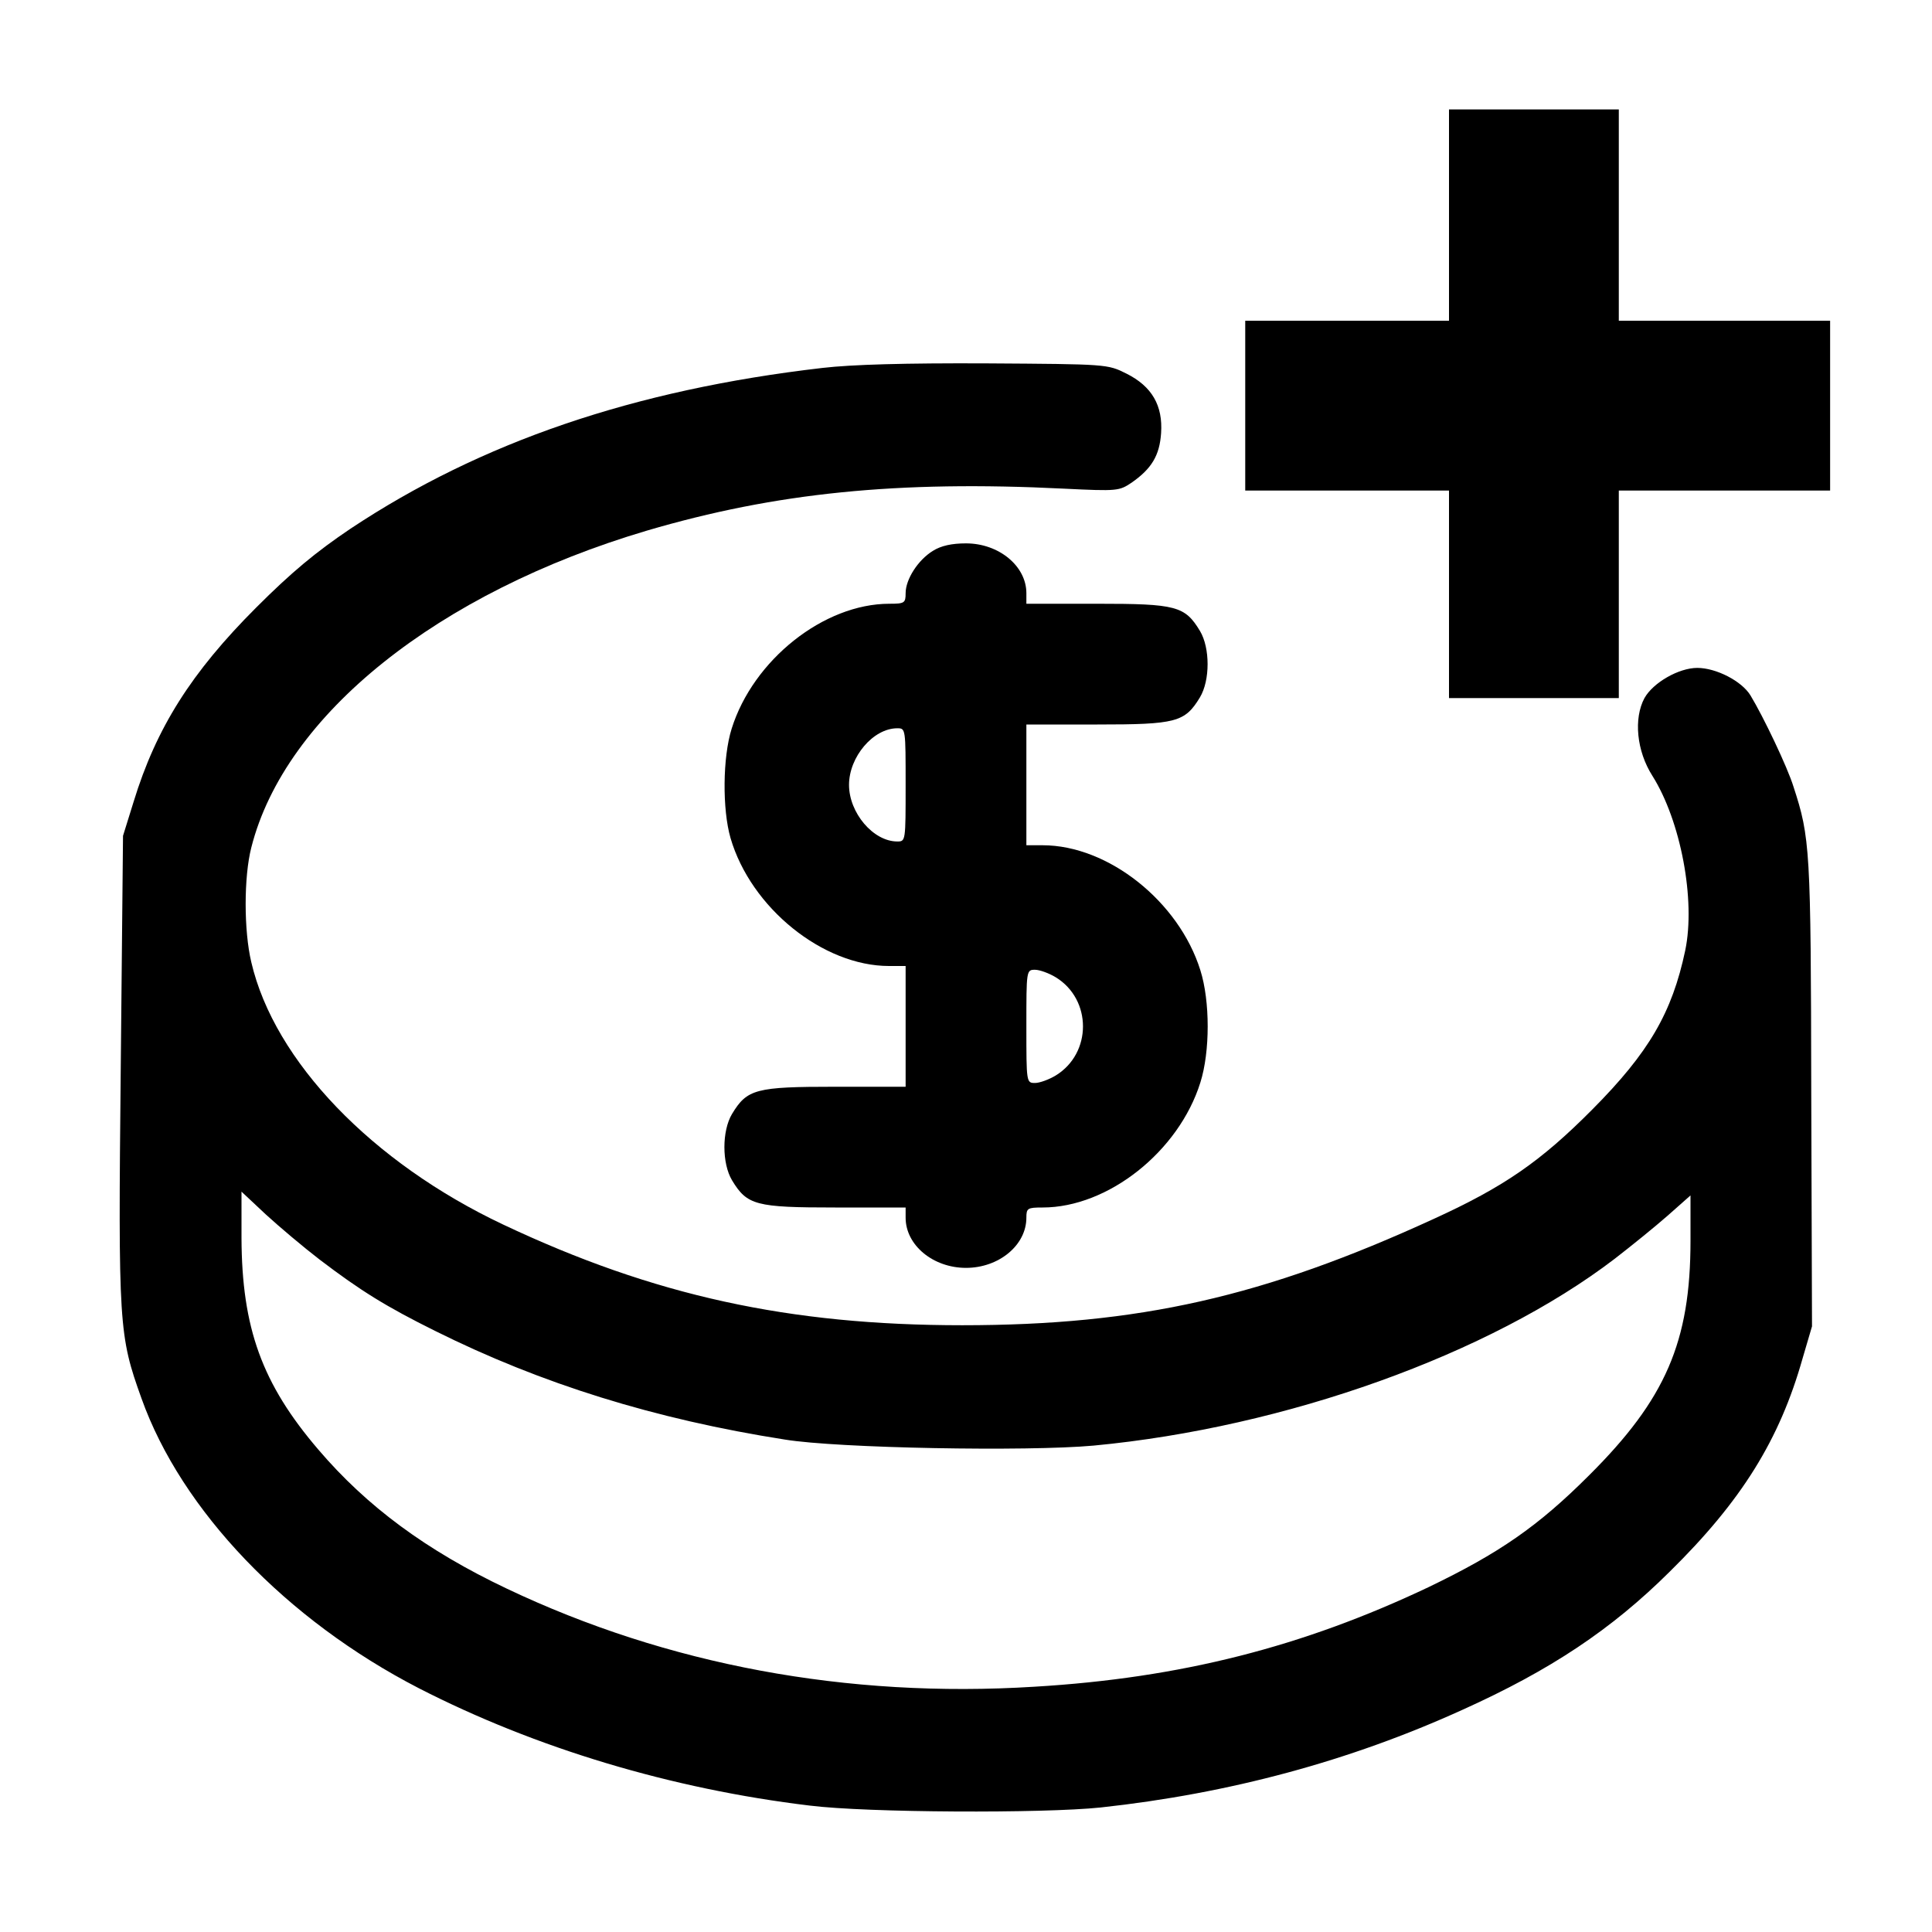 <?xml version="1.0" standalone="no"?>
<!DOCTYPE svg PUBLIC "-//W3C//DTD SVG 20010904//EN"
 "http://www.w3.org/TR/2001/REC-SVG-20010904/DTD/svg10.dtd">
<svg version="1.0" xmlns="http://www.w3.org/2000/svg"
 width="512pt" height="512pt" viewBox="0 0 512 512"
 preserveAspectRatio="xMidYMid meet">

<g transform="translate(0,512) scale(0.1,-0.1)"
fill="#000000" stroke="none">
<path d="M3840 4550 l0 -280 -270 0 -270 0 0 -225 0 -225 270 0 270 0 0 -275
0 -275 225 0 225 0 0 275 0 275 280 0 280 0 0 225 0 225 -280 0 -280 0 0 280
0 280 -225 0 -225 0 0 -280z"/>
<path d="M2180 4145 c-501 -58 -906 -197 -1251 -426 -92 -62 -156 -115 -250
-209 -172 -172 -265 -319 -325 -515 l-28 -90 -6 -615 c-7 -684 -5 -709 55
-876 106 -297 384 -587 735 -768 310 -159 670 -267 1036 -311 152 -19 618 -21
771 -5 341 37 660 123 959 259 233 105 395 213 549 366 190 187 291 349 352
565 l25 85 -2 620 c-1 646 -3 675 -47 810 -16 52 -80 186 -114 242 -23 38 -91
73 -141 73 -49 0 -117 -39 -140 -80 -29 -54 -21 -140 21 -206 75 -119 115
-329 87 -463 -35 -165 -96 -270 -246 -421 -137 -138 -234 -205 -420 -290 -451
-207 -782 -282 -1250 -282 -458 0 -817 78 -1217 267 -347 164 -606 433 -667
695 -20 84 -20 226 0 304 89 352 495 676 1049 840 340 100 664 133 1105 111
142 -7 146 -6 179 16 53 37 74 72 78 131 5 73 -24 124 -92 158 -50 25 -51 25
-370 27 -217 1 -357 -3 -435 -12z m-1333 -2363 c109 -83 177 -125 306 -189
281 -140 582 -234 927 -288 140 -23 642 -32 818 -16 509 48 1050 242 1381 495
44 34 107 85 140 114 l61 54 0 -120 c0 -268 -66 -420 -269 -622 -135 -135
-238 -206 -425 -296 -333 -158 -657 -241 -1045 -264 -496 -31 -973 58 -1398
260 -213 101 -371 218 -499 368 -150 175 -203 323 -204 561 l0 123 64 -60 c36
-33 100 -87 143 -120z"/>
<path d="M2472 3660 c-39 -24 -72 -75 -72 -112 0 -26 -3 -28 -43 -28 -174 0
-361 -149 -418 -331 -24 -76 -25 -214 -3 -290 54 -185 245 -339 420 -339 l44
0 0 -160 0 -160 -187 0 c-210 0 -233 -6 -273 -72 -27 -45 -27 -131 0 -176 40
-66 63 -72 273 -72 l187 0 0 -27 c0 -73 73 -133 160 -133 87 0 160 60 160 133
0 25 3 27 43 27 174 0 361 149 418 331 26 82 26 216 0 298 -57 182 -244 331
-418 331 l-43 0 0 160 0 160 188 0 c209 0 232 6 272 72 27 45 27 131 0 176
-40 66 -63 72 -272 72 l-188 0 0 28 c0 72 -73 132 -160 132 -37 0 -66 -6 -88
-20z m-72 -620 c0 -149 0 -150 -22 -150 -64 0 -128 76 -128 150 0 74 64 150
128 150 22 0 22 -1 22 -150z m398 -510 c96 -59 96 -201 0 -260 -18 -11 -43
-20 -55 -20 -23 0 -23 1 -23 150 0 149 0 150 23 150 12 0 37 -9 55 -20z"/>
</g>
</svg>
